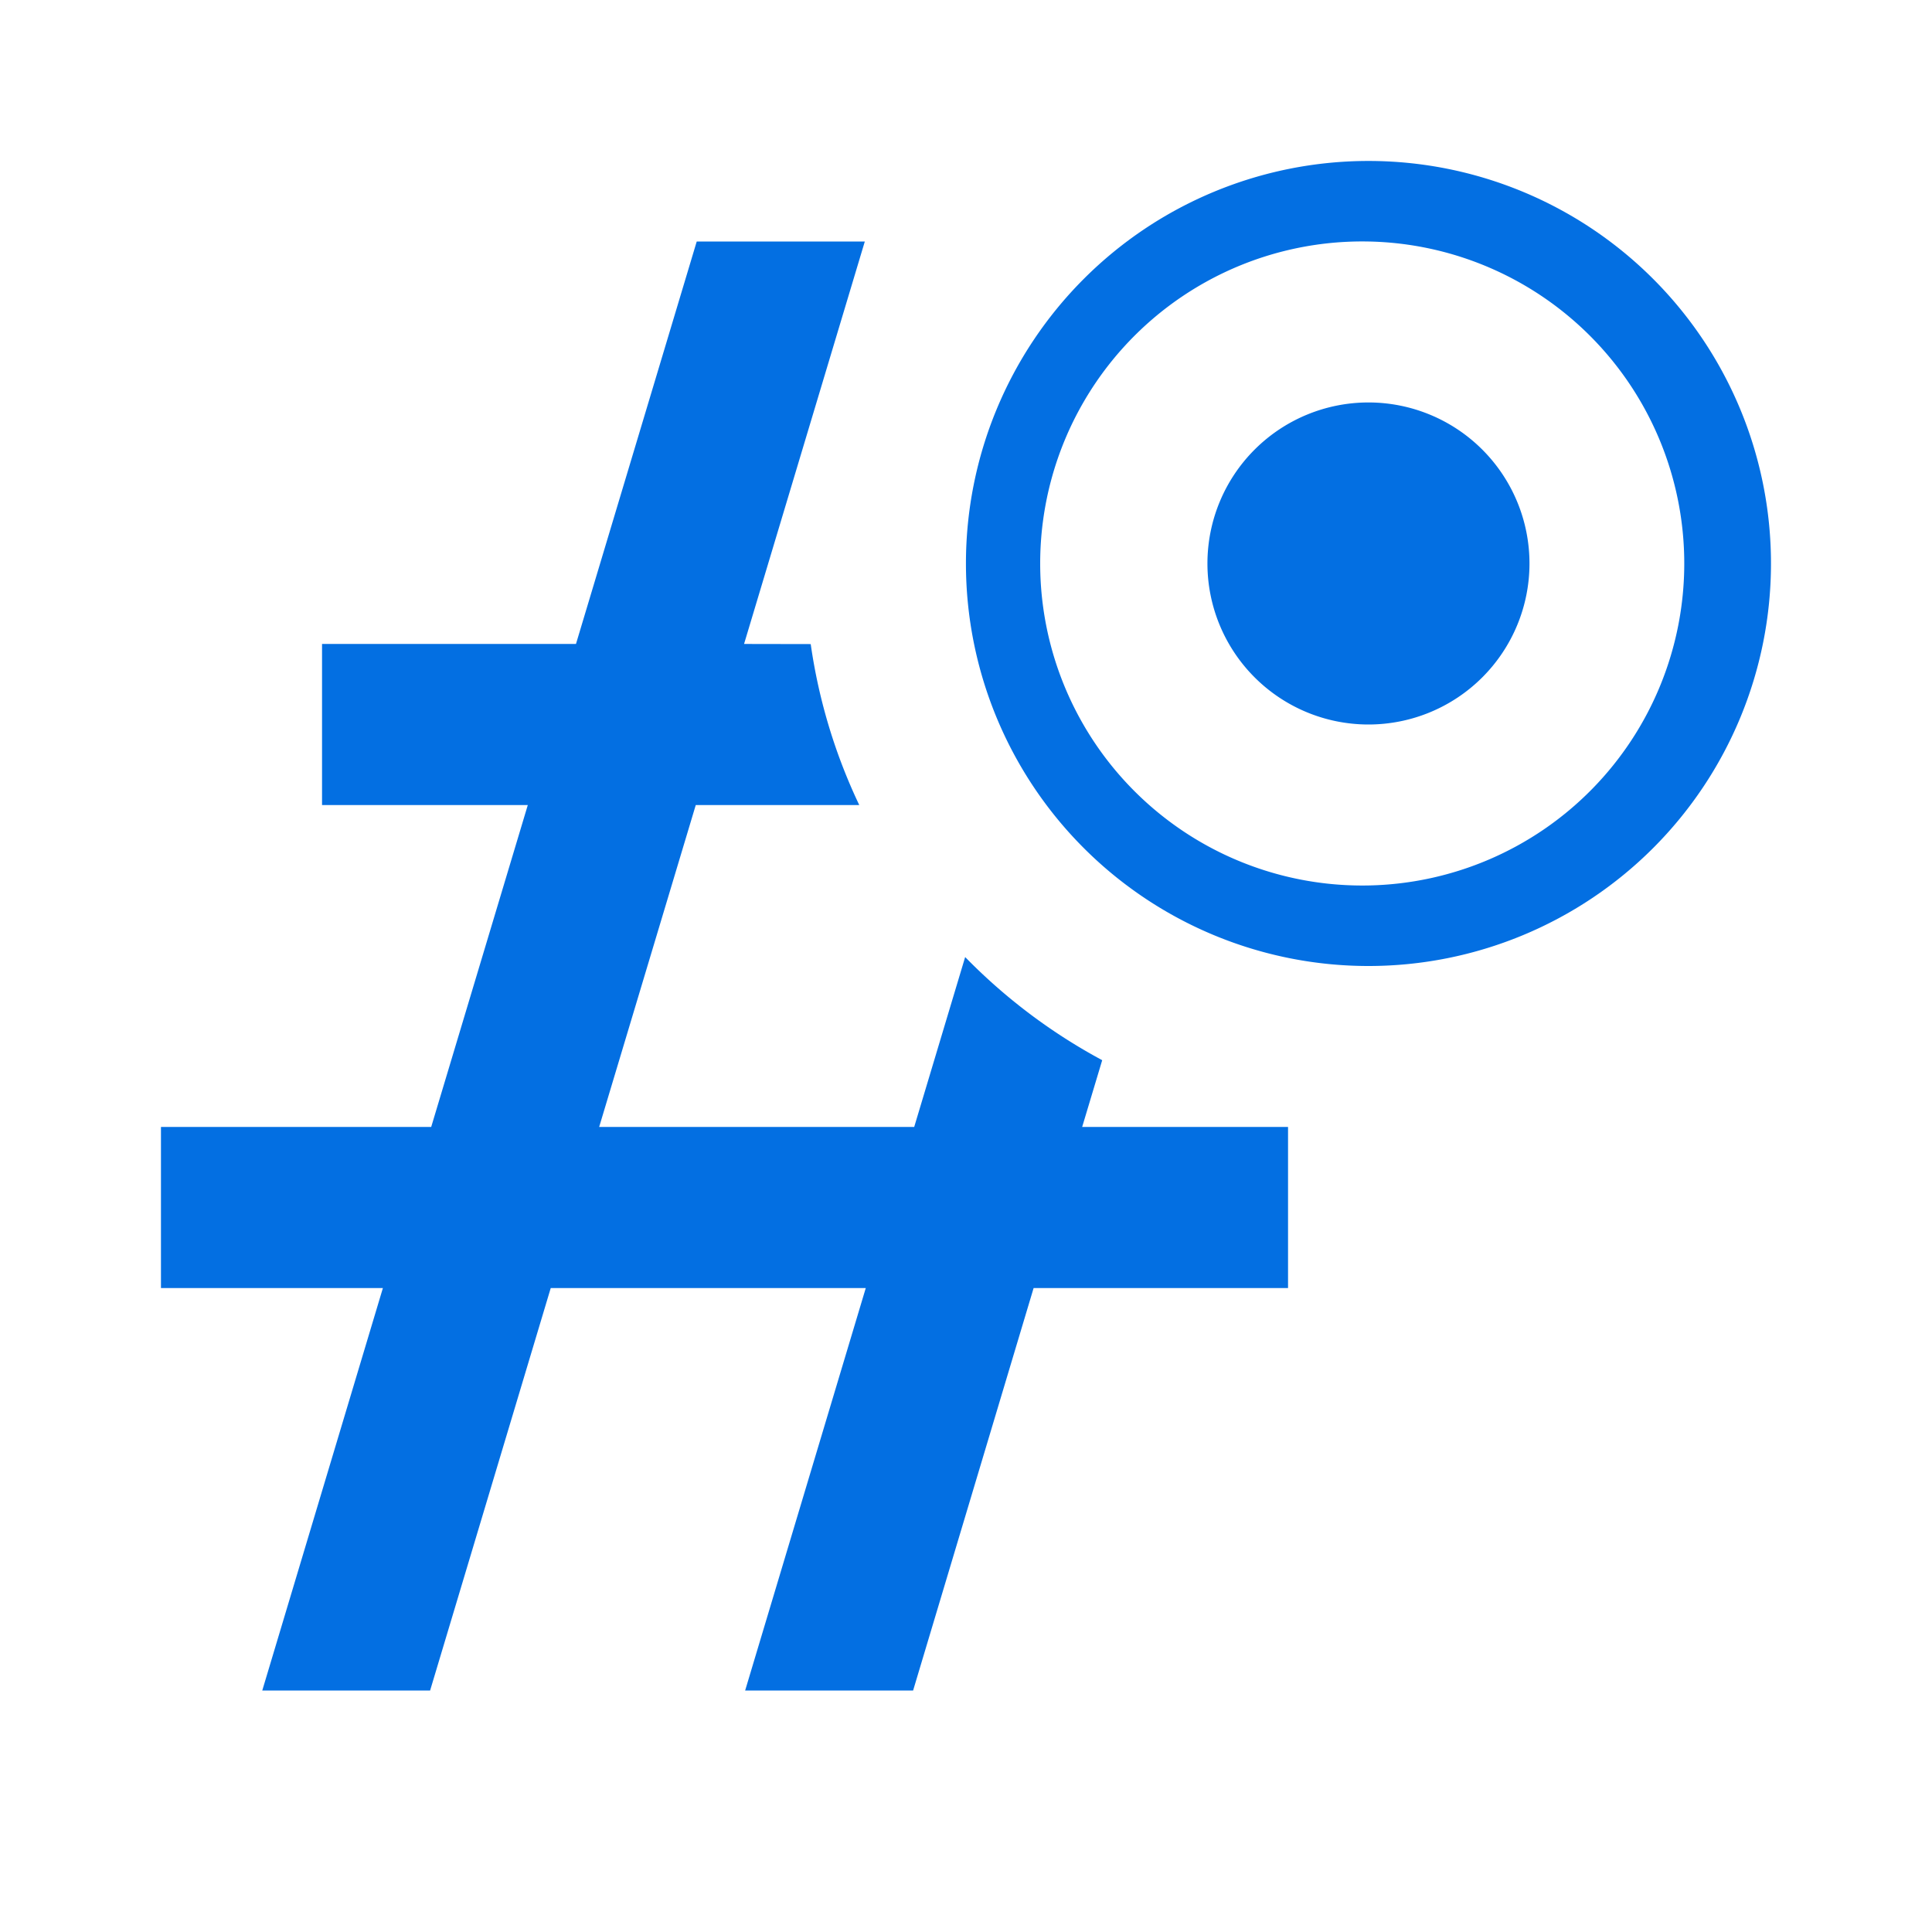 <svg width="20" height="20" viewBox="0 0 16 16" xmlns="http://www.w3.org/2000/svg">
    <path d="m7.162 2-1 3.333.552.001c.067.47.205.919.402 1.333H5.762l-.8 2.666h2.609l.422-1.407c.331.339.714.628 1.135.854l-.166.553h1.705v1.334H8.56L7.562 14H6.171l.999-3.333H4.561L3.562 14h-1.39l.999-3.333H1.333V9.333h2.238l.8-2.666H2.667V5.333H4.77L5.77 2h1.391zm4.171-.667a3.333 3.333 0 1 1 0 6.667 3.333 3.333 0 0 1 0-6.667zm0 .667a2.667 2.667 0 1 0 0 5.333 2.667 2.667 0 0 0 0-5.333zm0 1.333a1.333 1.333 0 1 1 0 2.667 1.333 1.333 0 0 1 0-2.667z" fill="#036FE2" fill-rule="evenodd"/>
</svg>
